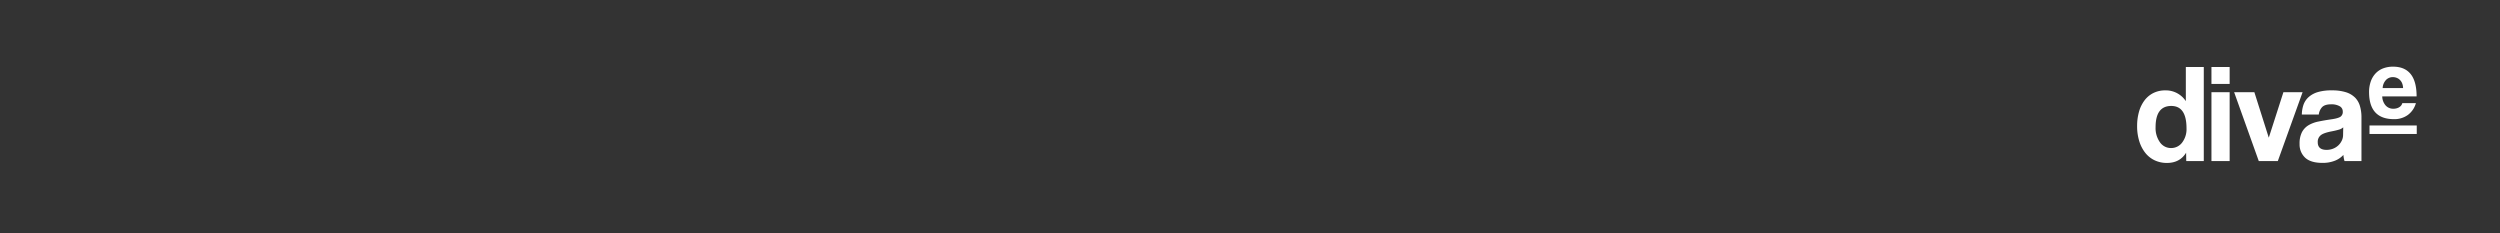 <svg version="1.1" viewBox="0 0 1500 140" xmlns="http://www.w3.org/2000/svg">
    <rect x="0" y="0" width="1500" height="140" fill="#333333" stroke="none"/>
    <defs>
        <style>
            svg {
                fill: #fff;
            }
        </style>
    </defs>
    <path d="m1311.5 60.683a14.37 14.37 0 0 0-12.23-6.46 16 16 0 0 0-7.18 1.55 15.13 15.13 0 0 0-5.34 4.41 20.43 20.43 0 0 0-3.32 6.76 31.1 31.1 0 0 0-1.16 8.61 30.19 30.19 0 0 0 1.34 9.33 21.21 21.21 0 0 0 3.7 7 15.83 15.83 0 0 0 5.63 4.37 17.13 17.13 0 0 0 7.22 1.51q7.72 0 11.51-6.13l0.08 5h10.52v-56.44h-10.77zm-2.23 24.87a8.18 8.18 0 0 1-6.6 3.27 8 8 0 0 1-6.72-3.48 14.67 14.67 0 0 1-2.6-9q0-12.76 9.41-12.77 9.15 0 9.15 13.44a13.25 13.25 0 0 1-2.64 8.54m17.6-35.2h10.92v-10.16h-10.92zm0 46.29h10.92v-41.33h-10.92zm54.69-41.33h-11.51l-8.78 27.3-8.65-27.3h-12.14l14.79 41.33h11.42zm31.37 3.15a13.34 13.34 0 0 0-5.46-3.15 27.27 27.27 0 0 0-8.27-1.09 29.05 29.05 0 0 0-8.4 1 14.51 14.51 0 0 0-5.59 3 11.24 11.24 0 0 0-3.11 4.62 19 19 0 0 0-1 5.88h10.17a7.86 7.86 0 0 1 2-4.45c1.1-1.12 2.9-1.68 5.42-1.68a9.78 9.78 0 0 1 5.08 1.13 3.52 3.52 0 0 1 1.89 3.15 3.52 3.52 0 0 1-1.39 3.18c-1 0.65-2.81 1.16-5.55 1.55s-5.28 0.83-7.6 1.31a18.88 18.88 0 0 0-6 2.22 10.66 10.66 0 0 0-3.94 4.16 14.89 14.89 0 0 0-1.43 7.1 10.78 10.78 0 0 0 3.31 8.19q3.33 3.15 10.46 3.15a19.58 19.58 0 0 0 7.39-1.3 13.52 13.52 0 0 0 5.13-3.49 17.12 17.12 0 0 0 0.67 3.7h10.17v-26.13a23.91 23.91 0 0 0-0.93-6.93 12.05 12.05 0 0 0-3-5.12m-7.1 22.47a7.73 7.73 0 0 1-0.8 3.48 9.5 9.5 0 0 1-2.1 2.86 9.62 9.62 0 0 1-3.11 1.93 10.4 10.4 0 0 1-3.9 0.72q-5.3 0-5.29-4.62a5 5 0 0 1 1.76-4.12c1.18-1 3.33-1.73 6.47-2.35a46 46 0 0 0 4.62-1.09 6 6 0 0 0 2.44-1.35zm33.65-16.58a6.62 6.62 0 0 1-3.44 0.88 6 6 0 0 1-4.71-2 8.49 8.49 0 0 1-2-5.41h20.61q0-8.94-3.55-13.37t-10.49-4.45a16.5 16.5 0 0 0-6.14 1.06 12.22 12.22 0 0 0-4.51 3.07 13.5 13.5 0 0 0-2.83 4.81 18.91 18.91 0 0 0-1 6.26q0 16.29 14.95 16.29a13.78 13.78 0 0 0 8.28-2.49 13.16 13.16 0 0 0 4.87-7.11h-8.15a4 4 0 0 1-1.91 2.46m-7.91-16.35a5.63 5.63 0 0 1 4.1-1.73 6.45 6.45 0 0 1 2.26 0.4 5.56 5.56 0 0 1 1.94 1.21 6.13 6.13 0 0 1 1.4 2.06 8.38 8.38 0 0 1 0.58 2.89h-12.25a7.43 7.43 0 0 1 2-4.84"/>
    <rect x="1421.7" y="75.283" width="28.35" height="5.1"/>
</svg>
